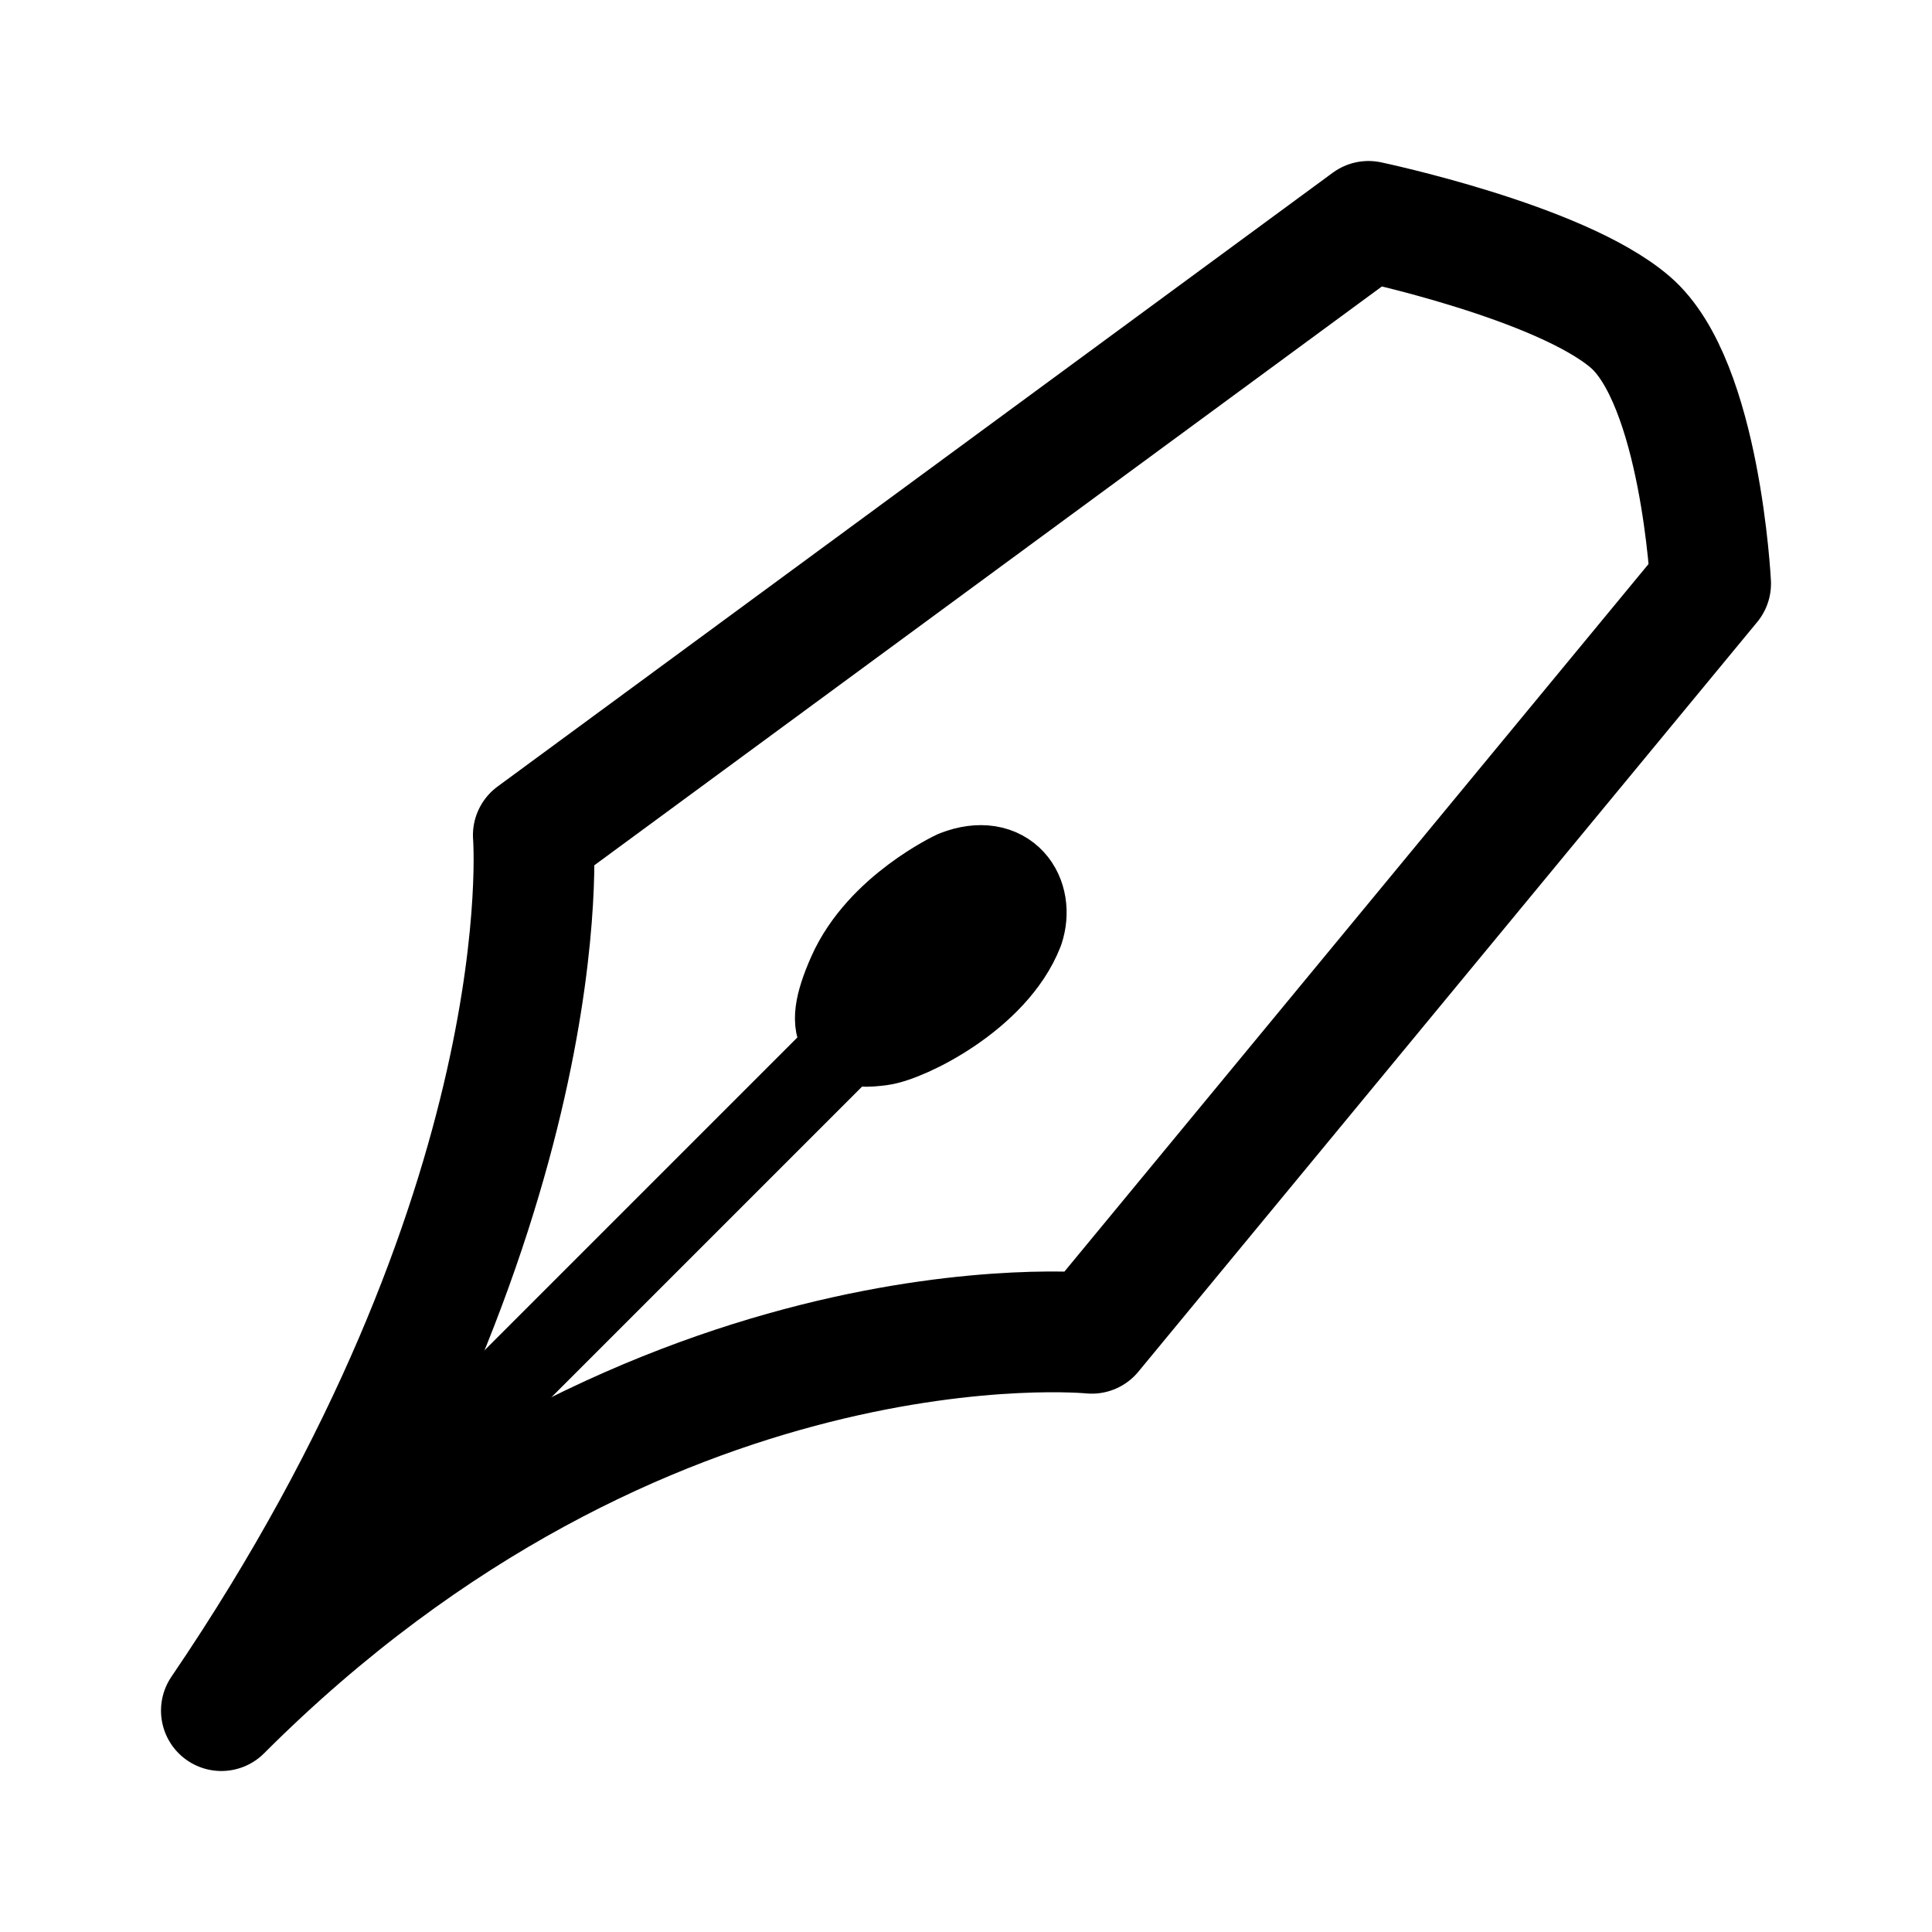 <svg xmlns="http://www.w3.org/2000/svg" width="192" height="192" fill="none" viewBox="0 0 192 192"><path stroke="#000" stroke-linejoin="round" stroke-width="12" d="M22 170c34-50 31-87 31-87l83-61s19 4 26 10 8 26 8 26l-61.5 74.5S64 128 22 170Z"/><path stroke="#000" stroke-linecap="round" stroke-linejoin="round" stroke-width="8" d="m85 103-51 51"/><path stroke="#000" stroke-linejoin="round" stroke-width="10" d="M100.739 92.259c1.031-3.086-1.03-6.515-5.497-4.8 0 0-7.264 3.38-10.036 9.602-2.771 6.223-.229 6.139 2.235 5.828 2.463-.311 10.893-4.458 13.298-10.63Z"/></svg>